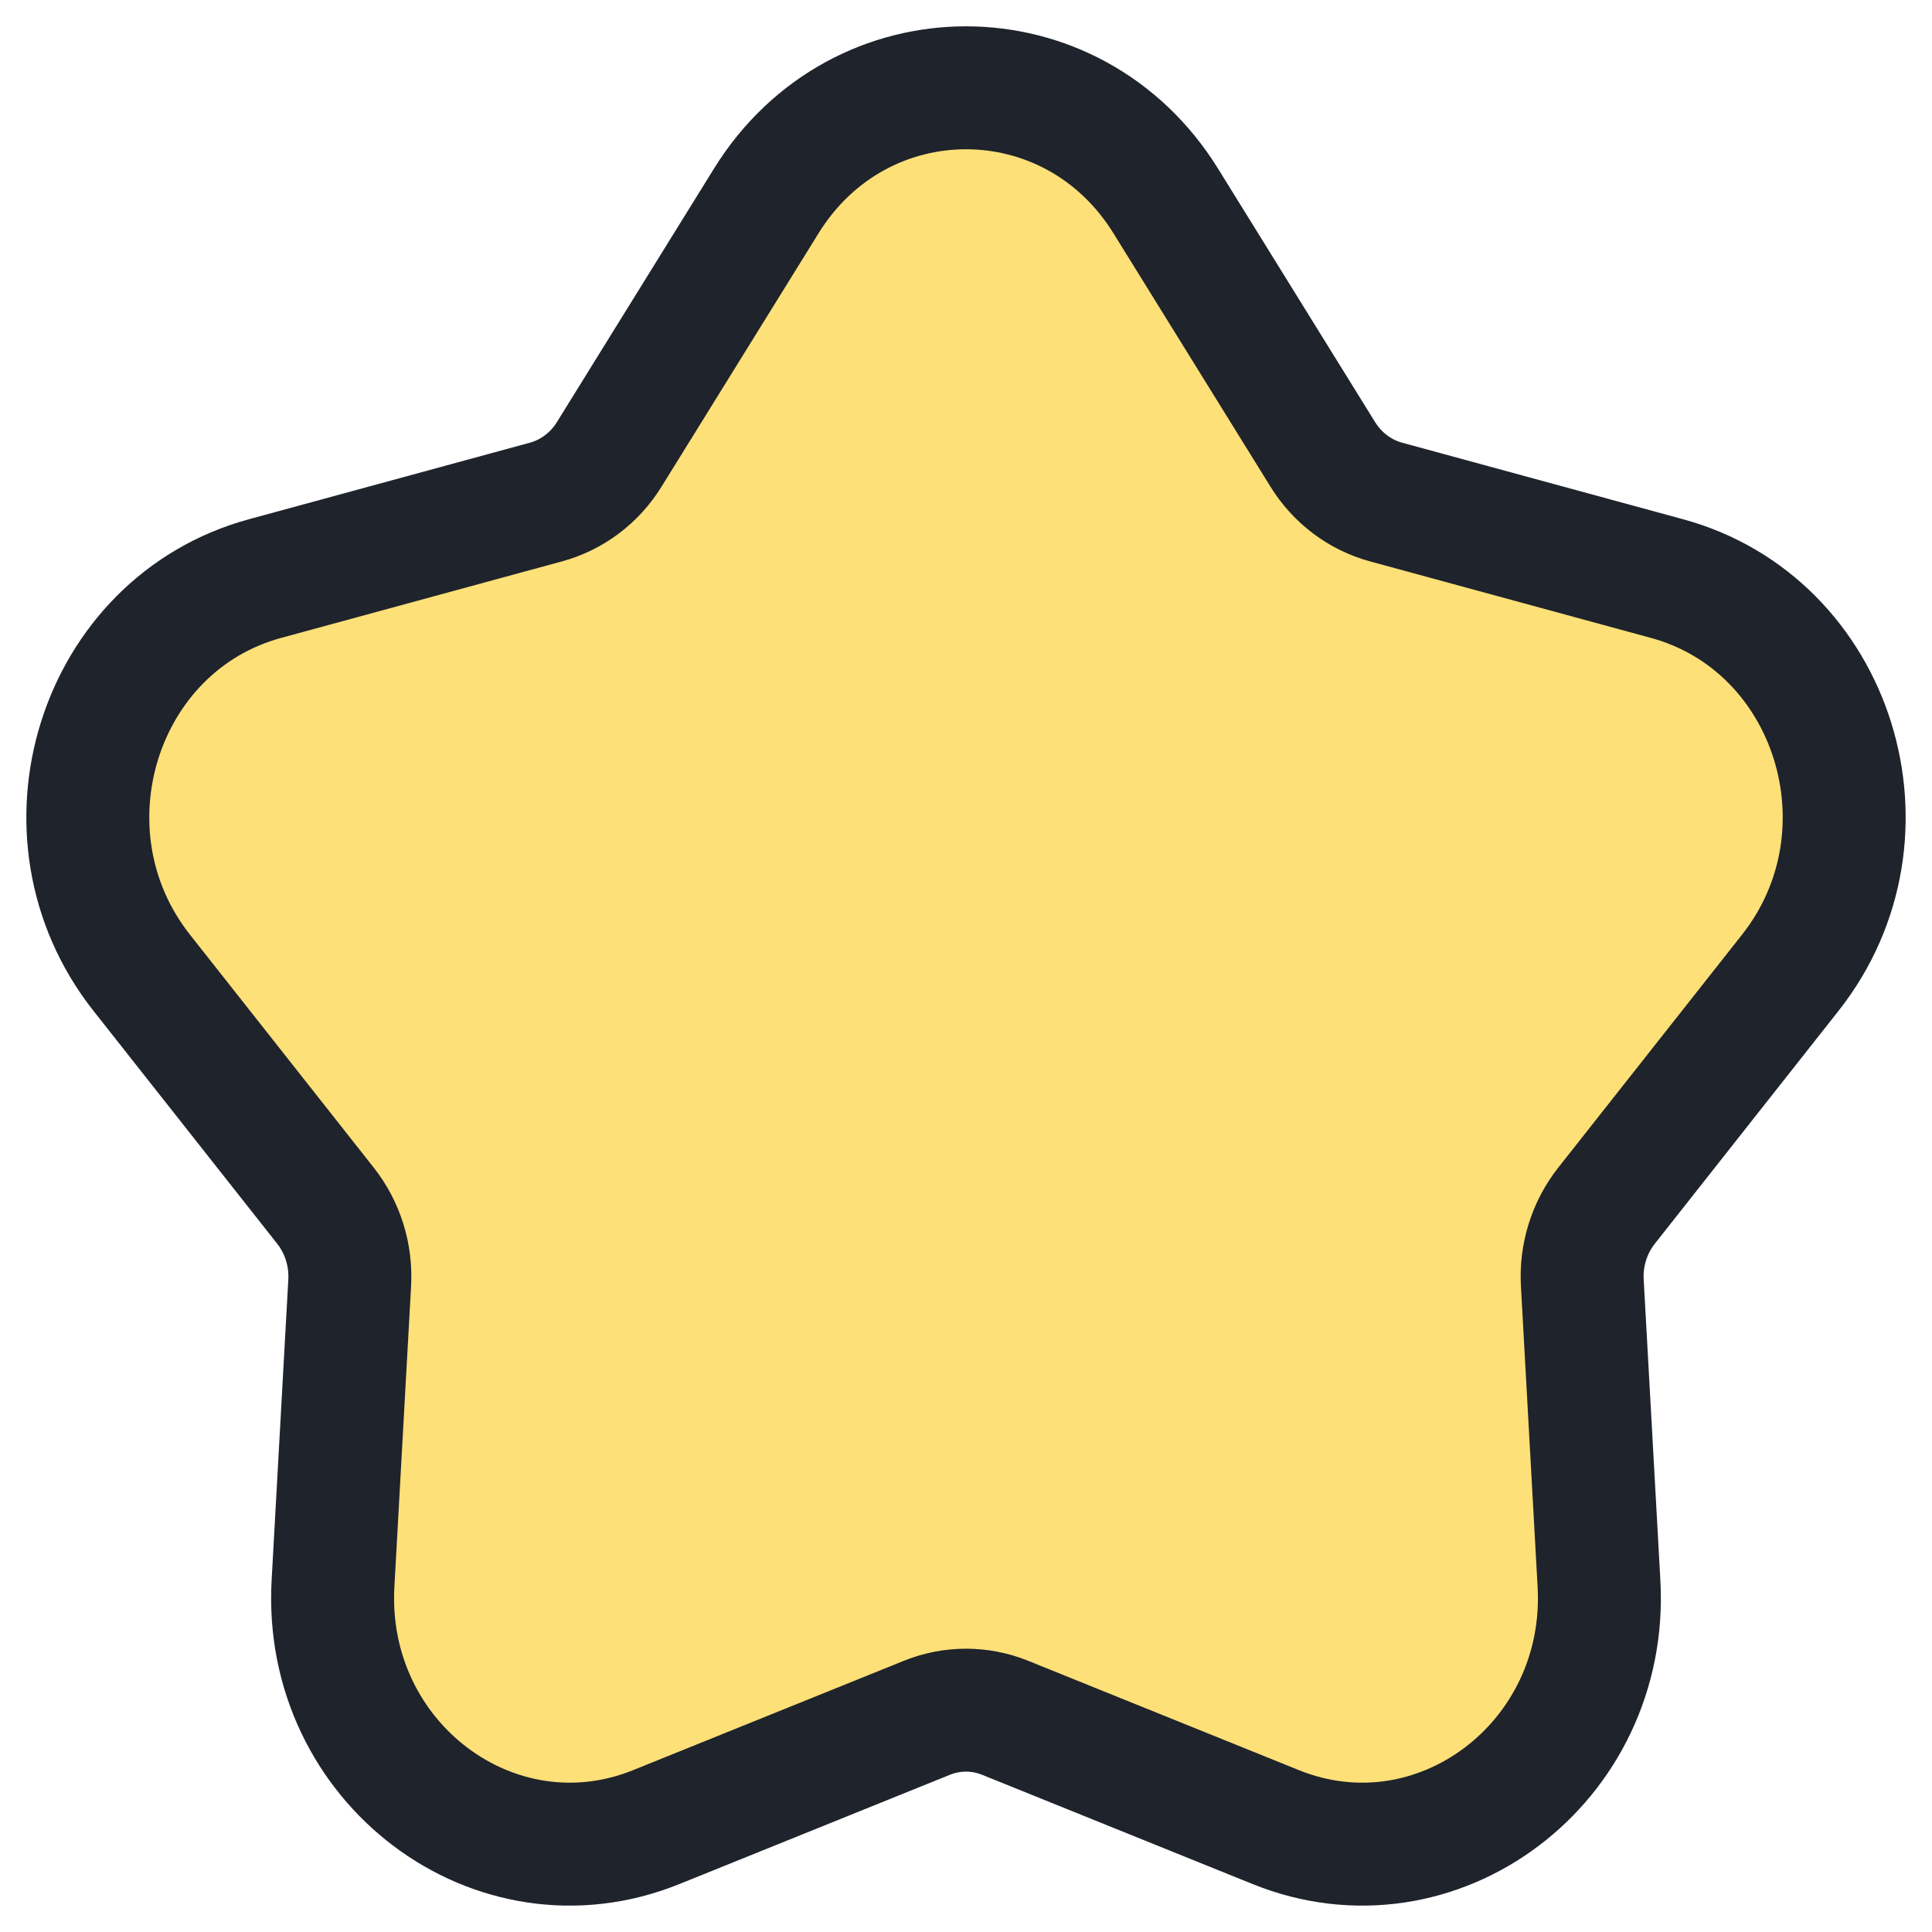 <svg width="22" height="22" viewBox="0 0 22 22" fill="none" xmlns="http://www.w3.org/2000/svg">
<path fill-rule="evenodd" clip-rule="evenodd" d="M13.275 2.289C12.211 0.57 9.789 0.57 8.725 2.289L6.938 5.173C6.772 5.442 6.514 5.636 6.216 5.717L3.019 6.588C1.114 7.106 0.366 9.495 1.613 11.076L3.706 13.729C3.901 13.976 4 14.29 3.982 14.609L3.792 18.032C3.679 20.071 5.639 21.547 7.474 20.805L10.554 19.561C10.841 19.445 11.159 19.445 11.446 19.561L14.526 20.805C16.361 21.547 18.321 20.071 18.208 18.032L18.018 14.609C18 14.29 18.099 13.976 18.294 13.729L20.387 11.076C21.634 9.495 20.886 7.106 18.981 6.588L15.784 5.717C15.486 5.636 15.228 5.442 15.062 5.173L13.275 2.289Z" fill="#FDE078" stroke="#1E232C" stroke-width="1.4"/>
</svg>
